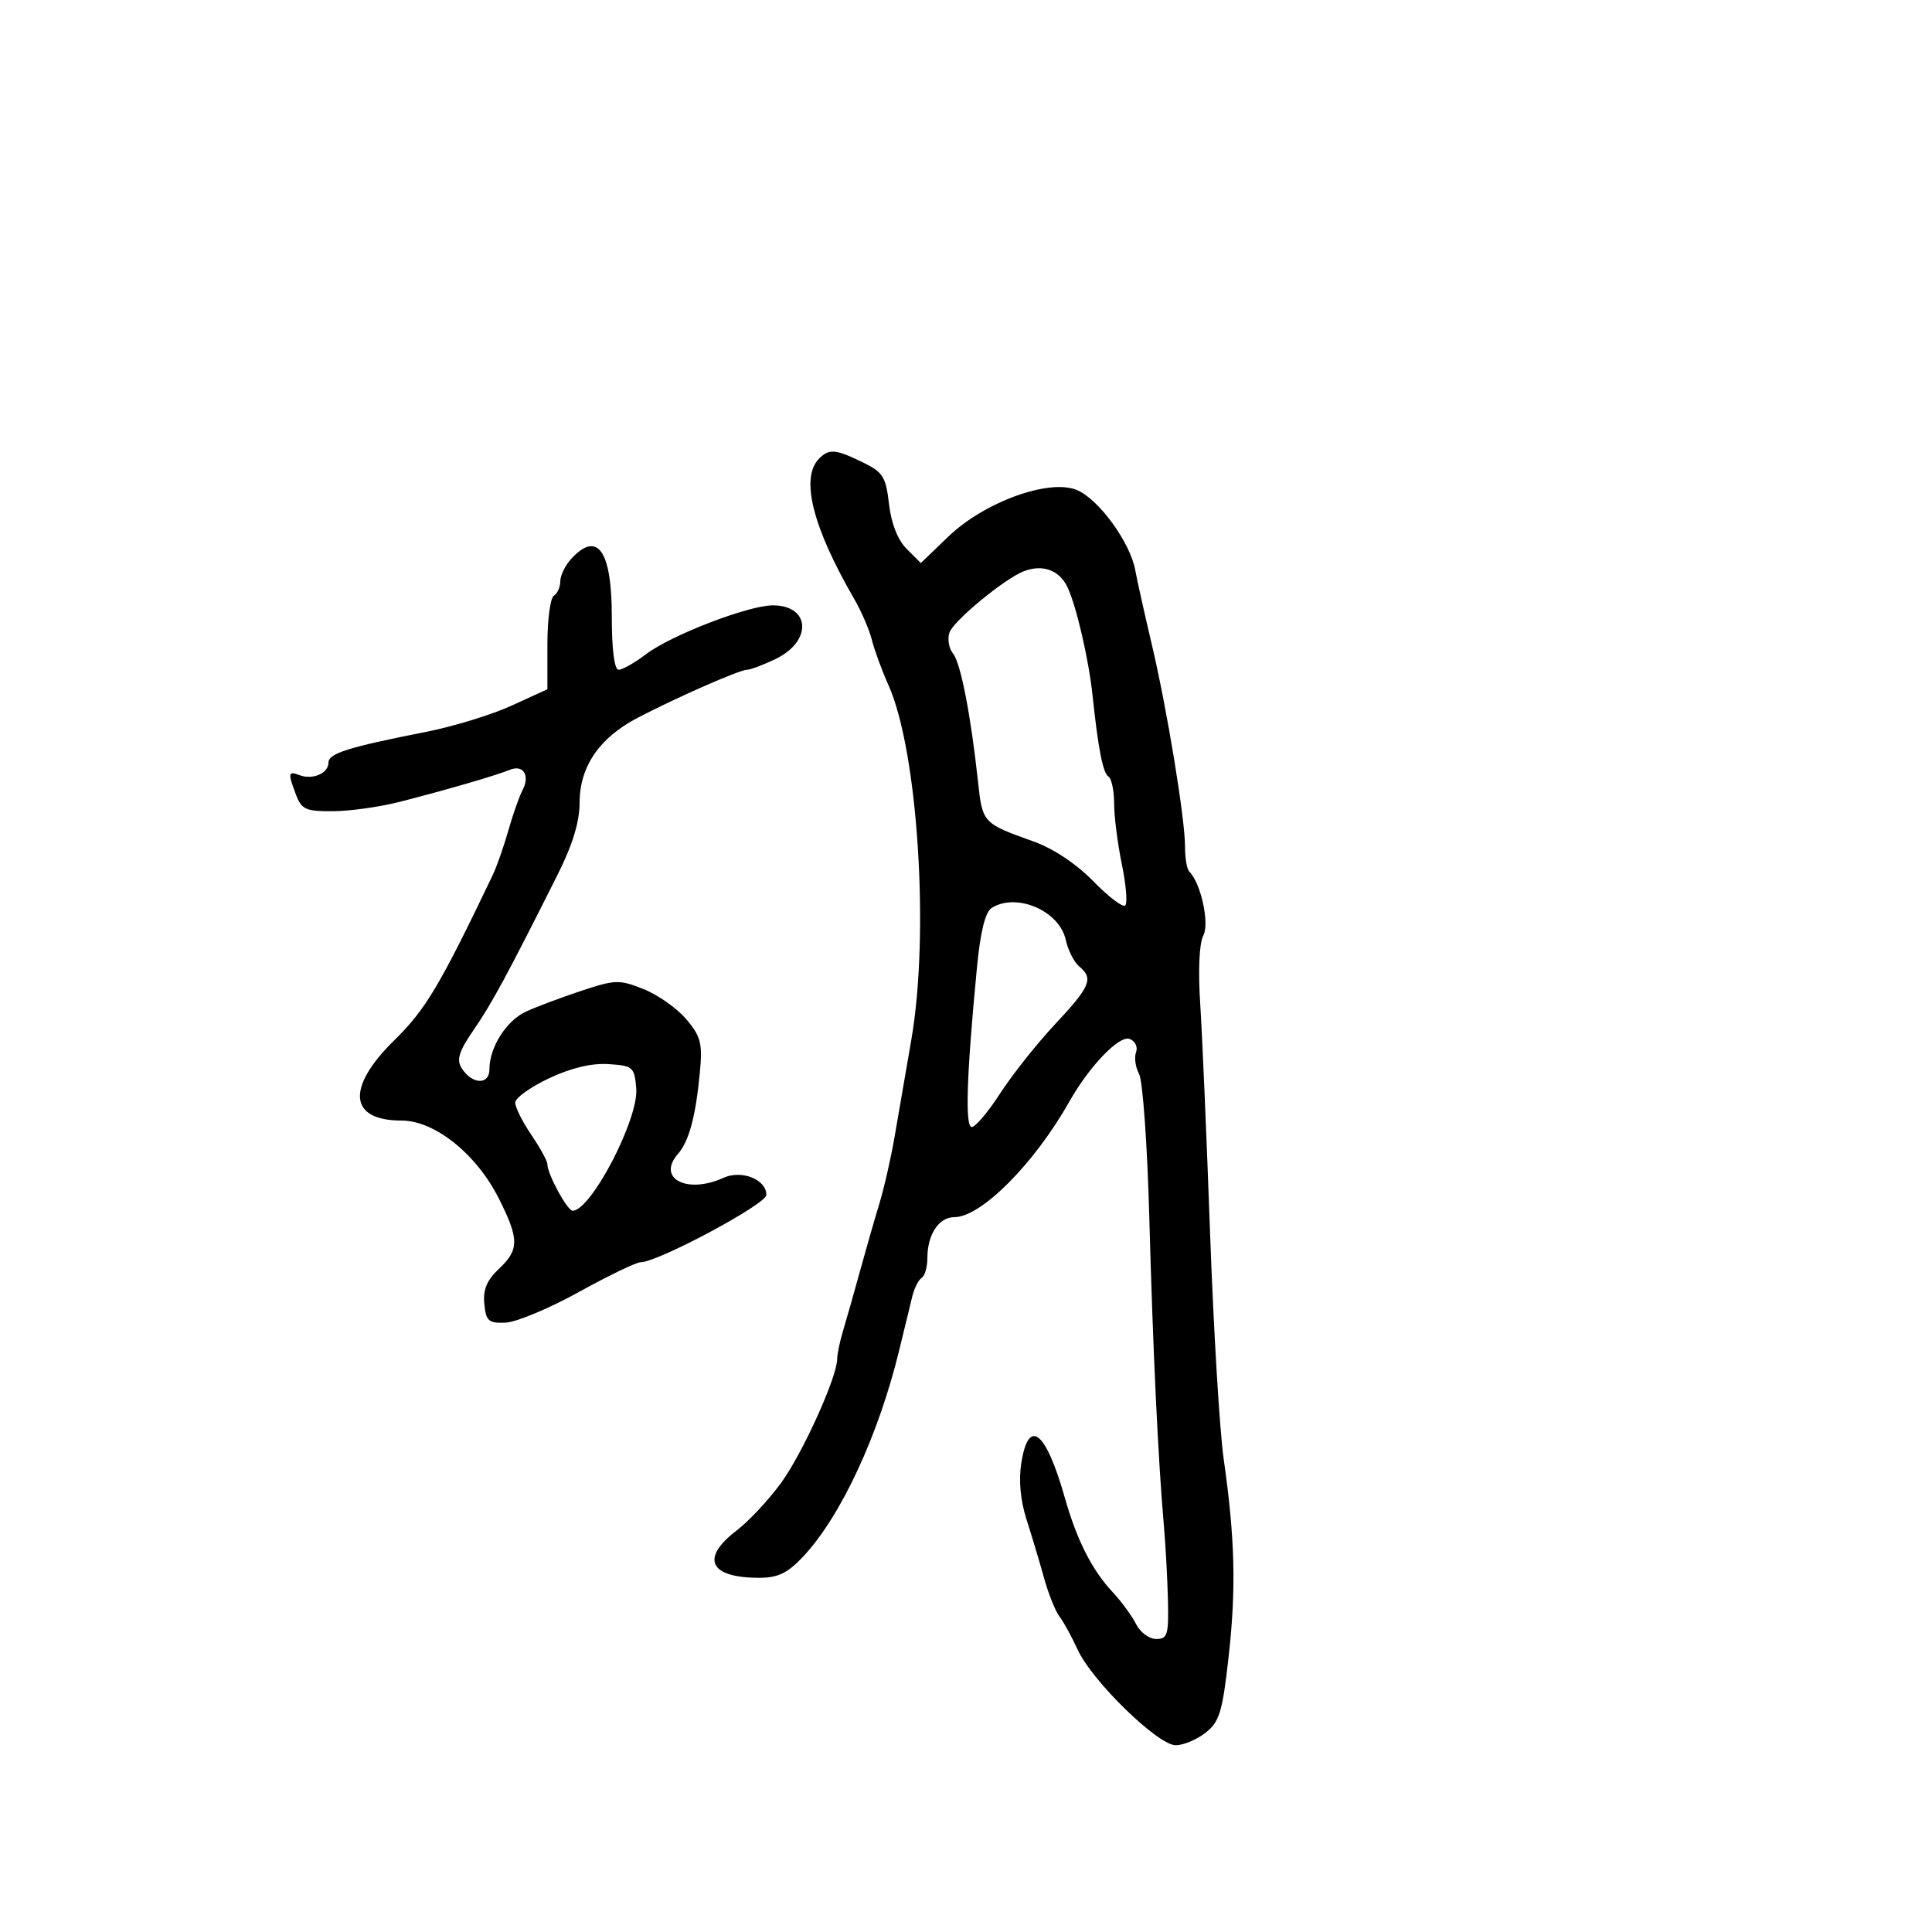 <svg xmlns="http://www.w3.org/2000/svg" width="300" height="300" viewBox="0 0 300 300" version="1.1">
  <defs/>
  <path d="M127.2,71.2 C128.754,69.646 129.761,69.735 134,71.805 C137.107,73.322 137.562,74.049 138.048,78.277 C138.396,81.299 139.399,83.844 140.791,85.236 L142.986,87.43 L147.243,83.333 C152.838,77.949 162.894,74.299 167.211,76.087 C170.584,77.484 175.48,84.19 176.274,88.5 C176.578,90.15 177.731,95.325 178.835,100 C181.227,110.119 184.038,127.261 184.016,131.583 C184.007,133.279 184.308,134.975 184.685,135.352 C186.485,137.152 187.846,143.418 186.844,145.291 C186.218,146.46 186.029,150.671 186.368,155.867 C186.678,160.615 187.368,176.65 187.901,191.5 C188.434,206.35 189.382,222.1 190.007,226.5 C191.774,238.922 191.967,246.664 190.775,257.304 C189.818,265.849 189.359,267.359 187.204,269.054 C185.843,270.124 183.755,271 182.563,271 C179.793,271 169.55,261.008 167.325,256.135 C166.412,254.136 165.145,251.825 164.51,251 C163.875,250.175 162.794,247.475 162.109,245 C161.423,242.525 160.2,238.439 159.392,235.921 C158.451,232.99 158.162,229.839 158.589,227.171 C159.731,220.026 162.398,222.172 165.363,232.622 C167.215,239.151 169.566,243.791 172.74,247.186 C174.122,248.664 175.771,250.914 176.406,252.186 C177.04,253.459 178.446,254.5 179.53,254.5 C181.287,254.5 181.485,253.851 181.358,248.5 C181.28,245.2 180.999,240.025 180.734,237 C179.832,226.692 179.019,209.53 178.465,189.103 C178.161,177.884 177.448,167.836 176.879,166.775 C176.311,165.713 176.098,164.187 176.406,163.384 C176.716,162.577 176.269,161.657 175.407,161.326 C173.808,160.712 169.15,165.554 166.044,171.06 C160.604,180.704 152.344,189 148.182,189 C145.773,189 144,191.703 144,195.375 C144,196.754 143.604,198.127 143.119,198.426 C142.635,198.726 141.986,199.99 141.677,201.235 C141.368,202.481 140.464,206.2 139.667,209.5 C136.45,222.83 130.55,235.521 124.673,241.75 C122.282,244.285 120.789,245 117.886,245 C110.155,245 108.718,241.978 114.391,237.651 C116.257,236.228 119.354,232.912 121.274,230.282 C124.623,225.694 130,213.809 130,210.993 C130,210.25 130.419,208.26 130.93,206.571 C131.442,204.882 132.6,200.8 133.504,197.5 C134.409,194.2 135.765,189.475 136.519,187 C137.273,184.525 138.351,179.8 138.915,176.5 C139.478,173.2 140.643,166.45 141.502,161.5 C144.366,145.012 142.534,116.583 137.95,106.36 C136.929,104.084 135.773,100.934 135.382,99.36 C134.99,97.787 133.757,94.925 132.64,93 C126.151,81.809 124.242,74.158 127.2,71.2 Z M88.655,86.829 C92.753,82.3 95,85.442 95,95.7 C95,100.913 95.397,104 96.067,104 C96.653,104 98.566,102.911 100.317,101.58 C104.199,98.628 116.216,94 119.997,94 C125.887,94 126.15,99.604 120.388,102.352 C118.487,103.258 116.511,104 115.996,104 C114.851,104 105.132,108.269 99,111.465 C93.066,114.557 90,119.05 90,124.652 C90,127.606 88.911,131.179 86.617,135.754 C78.851,151.238 76.35,155.865 73.56,159.91 C71.278,163.219 70.854,164.546 71.667,165.837 C73.29,168.414 76,168.531 76,166.024 C76,162.625 78.619,158.496 81.675,157.079 C83.229,156.359 87.068,154.917 90.206,153.875 C95.558,152.099 96.163,152.082 99.96,153.601 C102.186,154.491 105.168,156.599 106.586,158.285 C108.816,160.934 109.1,162.037 108.684,166.425 C108.023,173.407 107.005,177.194 105.248,179.213 C101.953,182.999 106.69,185.465 112.326,182.897 C115.158,181.607 119,183.135 119,185.552 C119,186.977 102.141,196 99.479,196 C98.799,196 94.477,198.083 89.874,200.63 C85.271,203.176 80.153,205.313 78.502,205.38 C75.86,205.486 75.464,205.137 75.203,202.469 C74.987,200.266 75.602,198.783 77.453,197.044 C80.637,194.053 80.639,192.437 77.468,186.123 C73.984,179.187 67.514,174 62.347,174 C54.167,174 53.718,168.892 61.25,161.507 C66.079,156.773 68.271,153.095 76.455,136 C77.113,134.625 78.224,131.475 78.923,129 C79.623,126.525 80.616,123.694 81.131,122.709 C82.341,120.397 81.261,118.673 79.149,119.544 C77.063,120.405 69.132,122.709 62,124.527 C58.975,125.298 54.351,125.945 51.725,125.964 C47.505,125.996 46.837,125.702 45.975,123.435 C44.678,120.022 44.735,119.684 46.5,120.362 C48.537,121.143 51,120.088 51,118.433 C51,116.987 54.002,116.039 66.171,113.642 C70.39,112.811 76.352,110.983 79.421,109.579 L85,107.027 L85,100.073 C85,96.248 85.45,92.84 86,92.5 C86.55,92.16 87,91.156 87,90.27 C87,89.383 87.745,87.835 88.655,86.829 Z M159,88.693 C156.01,89.832 147.992,96.451 147.42,98.251 C147.098,99.266 147.352,100.719 147.984,101.48 C149.167,102.906 150.751,111.035 151.866,121.397 C152.553,127.787 152.613,127.852 160.5,130.668 C163.574,131.766 167.151,134.149 169.787,136.857 C172.145,139.278 174.37,140.964 174.731,140.602 C175.093,140.24 174.851,137.342 174.194,134.162 C173.537,130.982 173,126.746 173,124.749 C173,122.752 172.598,120.869 172.106,120.565 C171.267,120.047 170.518,116.208 169.653,108 C169.063,102.404 167.121,94.026 165.748,91.151 C164.495,88.528 161.906,87.585 159,88.693 Z M154,140.978 C152.988,141.617 152.241,144.619 151.703,150.213 C150.09,166.993 149.829,175 150.896,175 C151.469,175 153.464,172.637 155.328,169.75 C157.192,166.863 161.031,162.029 163.858,159.01 C169.331,153.165 169.838,151.941 167.564,150.053 C166.775,149.398 165.837,147.535 165.481,145.914 C164.496,141.427 157.828,138.56 154,140.978 Z M85.25,167.439 C82.362,168.797 80,170.499 80,171.222 C80,171.944 81.125,174.191 82.5,176.215 C83.875,178.238 85,180.299 85,180.793 C85,182.305 88.096,188 88.918,188 C91.77,188 99.194,173.736 98.797,169.022 C98.515,165.681 98.295,165.486 94.5,165.235 C91.877,165.061 88.692,165.82 85.25,167.439 Z"/>
</svg>

